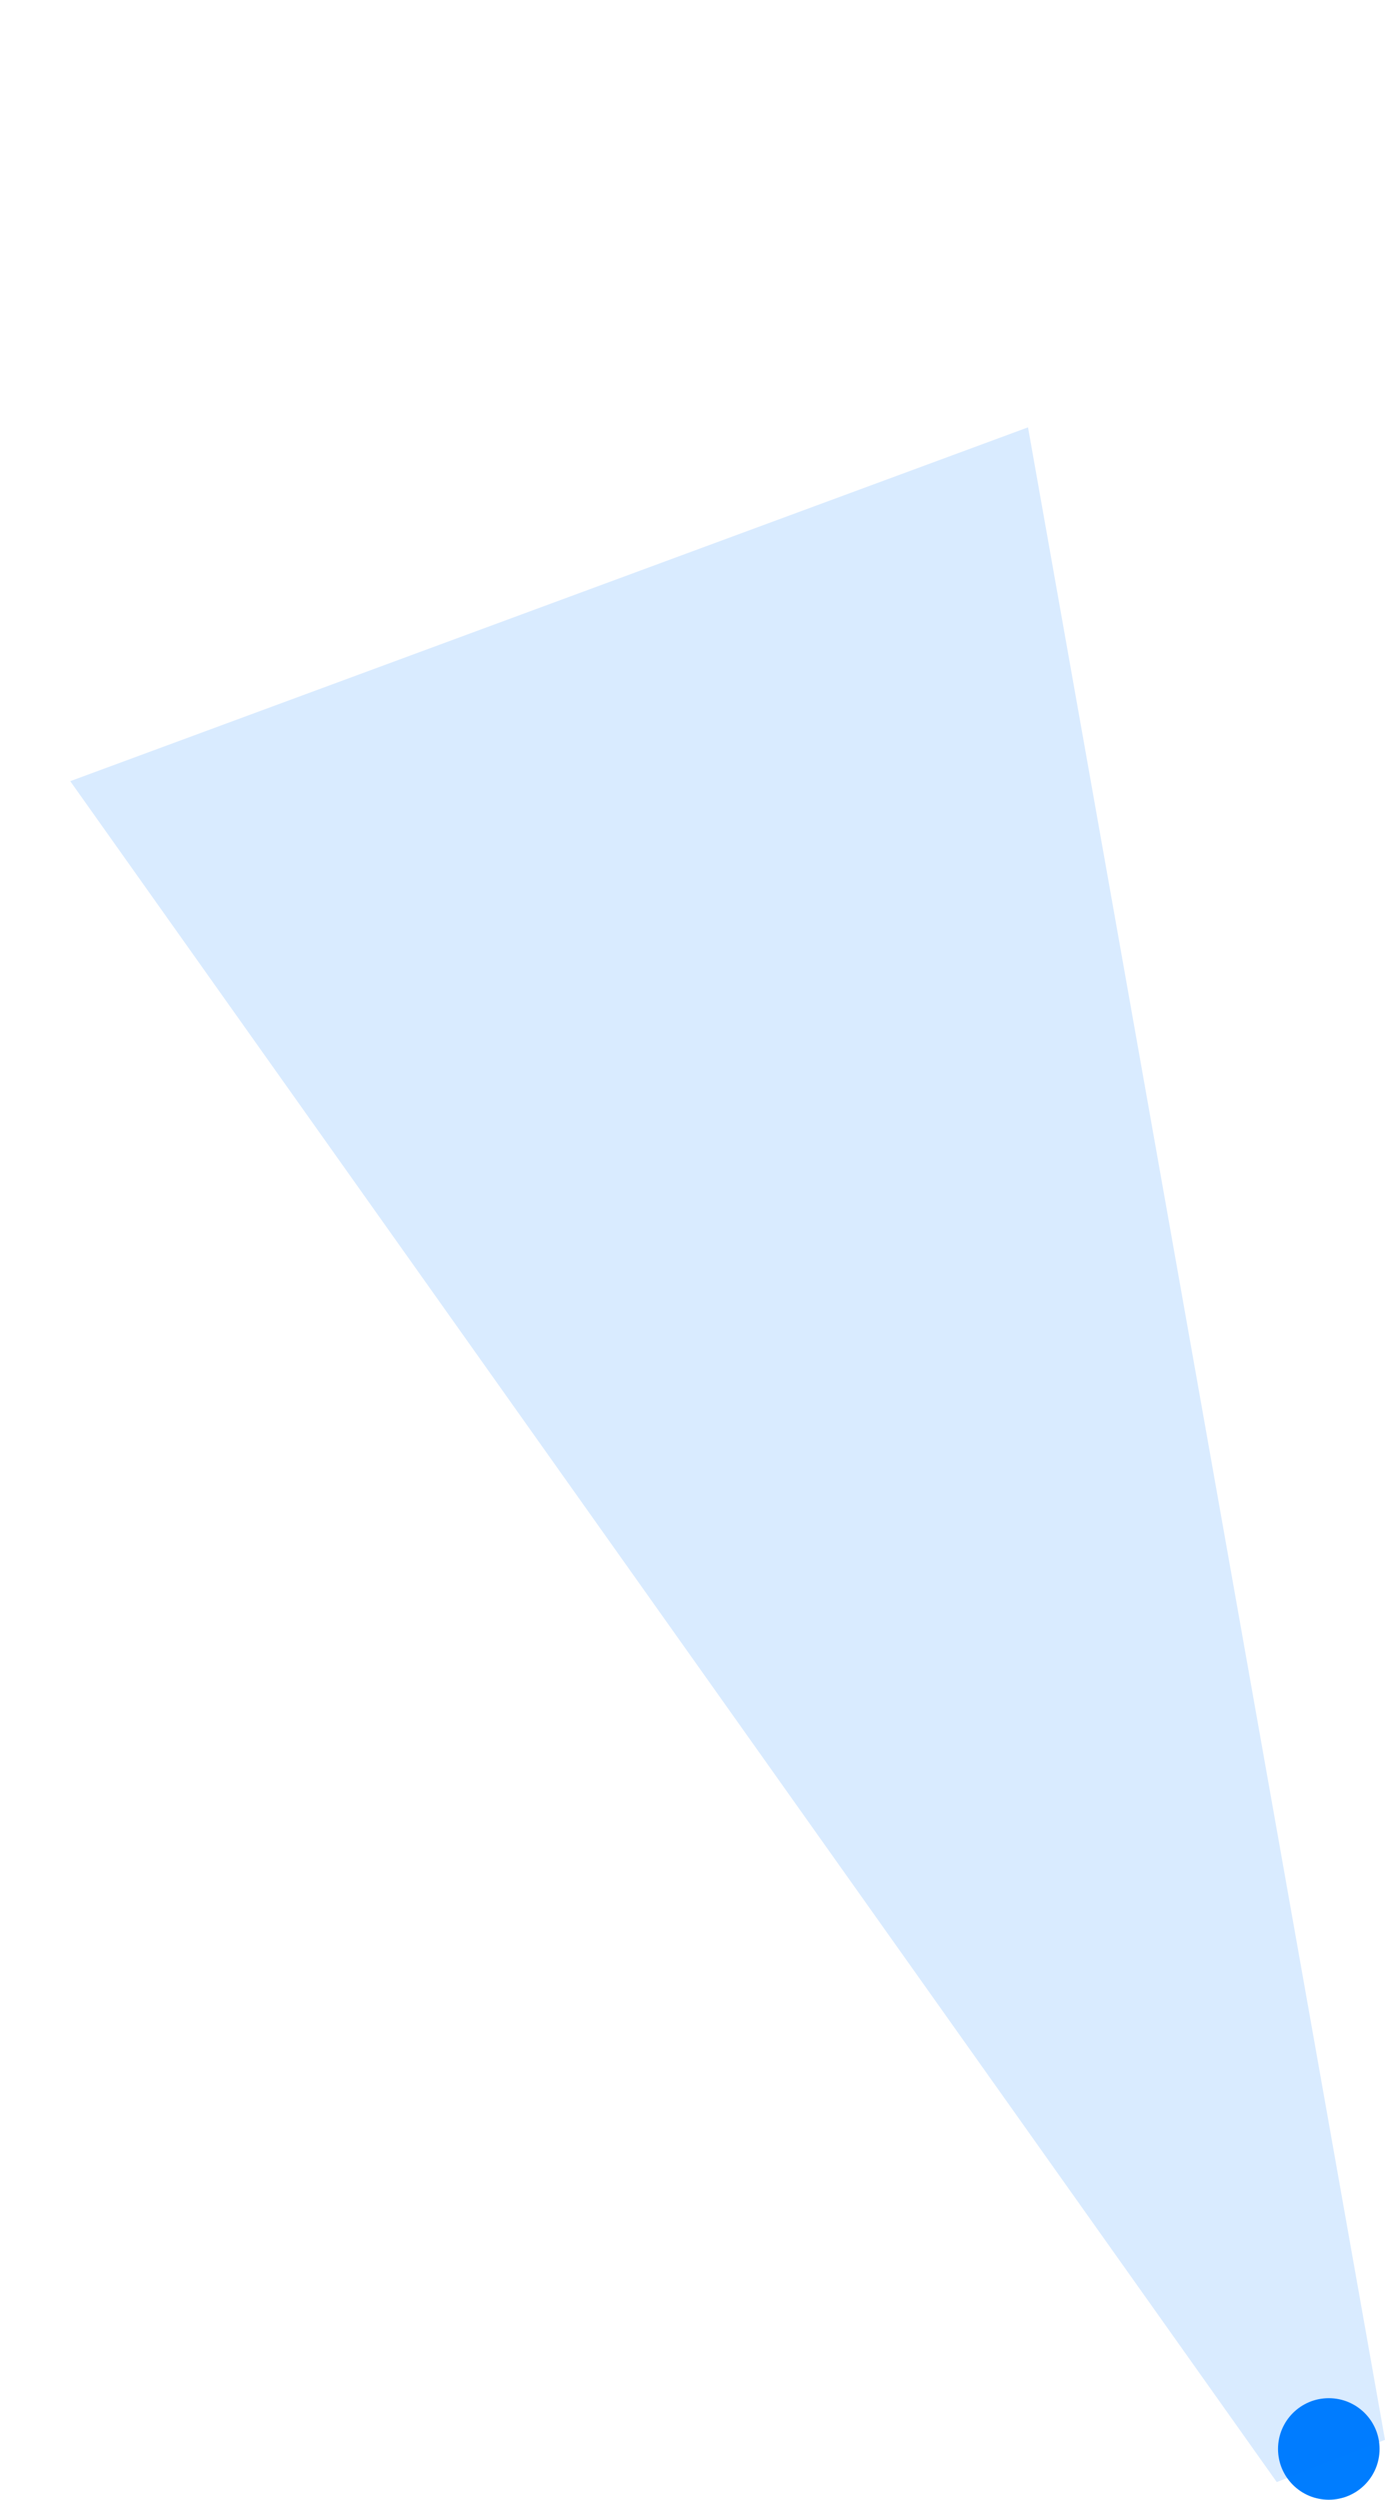<svg xmlns="http://www.w3.org/2000/svg" width="311.177" height="561.555" viewBox="0 0 311.177 561.555">
  <g id="그룹_5003" data-name="그룹 5003" transform="translate(7757 -20113)">
    <g id="그룹_5002" data-name="그룹 5002" transform="translate(-7741.219 20209)">
      <ellipse id="타원_1927" data-name="타원 1927" cx="11.408" cy="11.408" rx="11.408" ry="11.408" transform="translate(271.36 442.738)" fill="#007dff"/>
      <path id="패스_449" data-name="패스 449" d="M-9190.174,20662.158l-80.206-452.105-215.189,79.484,271.074,382.1Z" transform="translate(9485.569 -20210.053)" fill="#007dff" opacity="0.15"/>
    </g>
    <rect id="사각형_528" data-name="사각형 528" width="234" height="234" transform="translate(-7757 20113)" fill="none"/>
  </g>
</svg>
